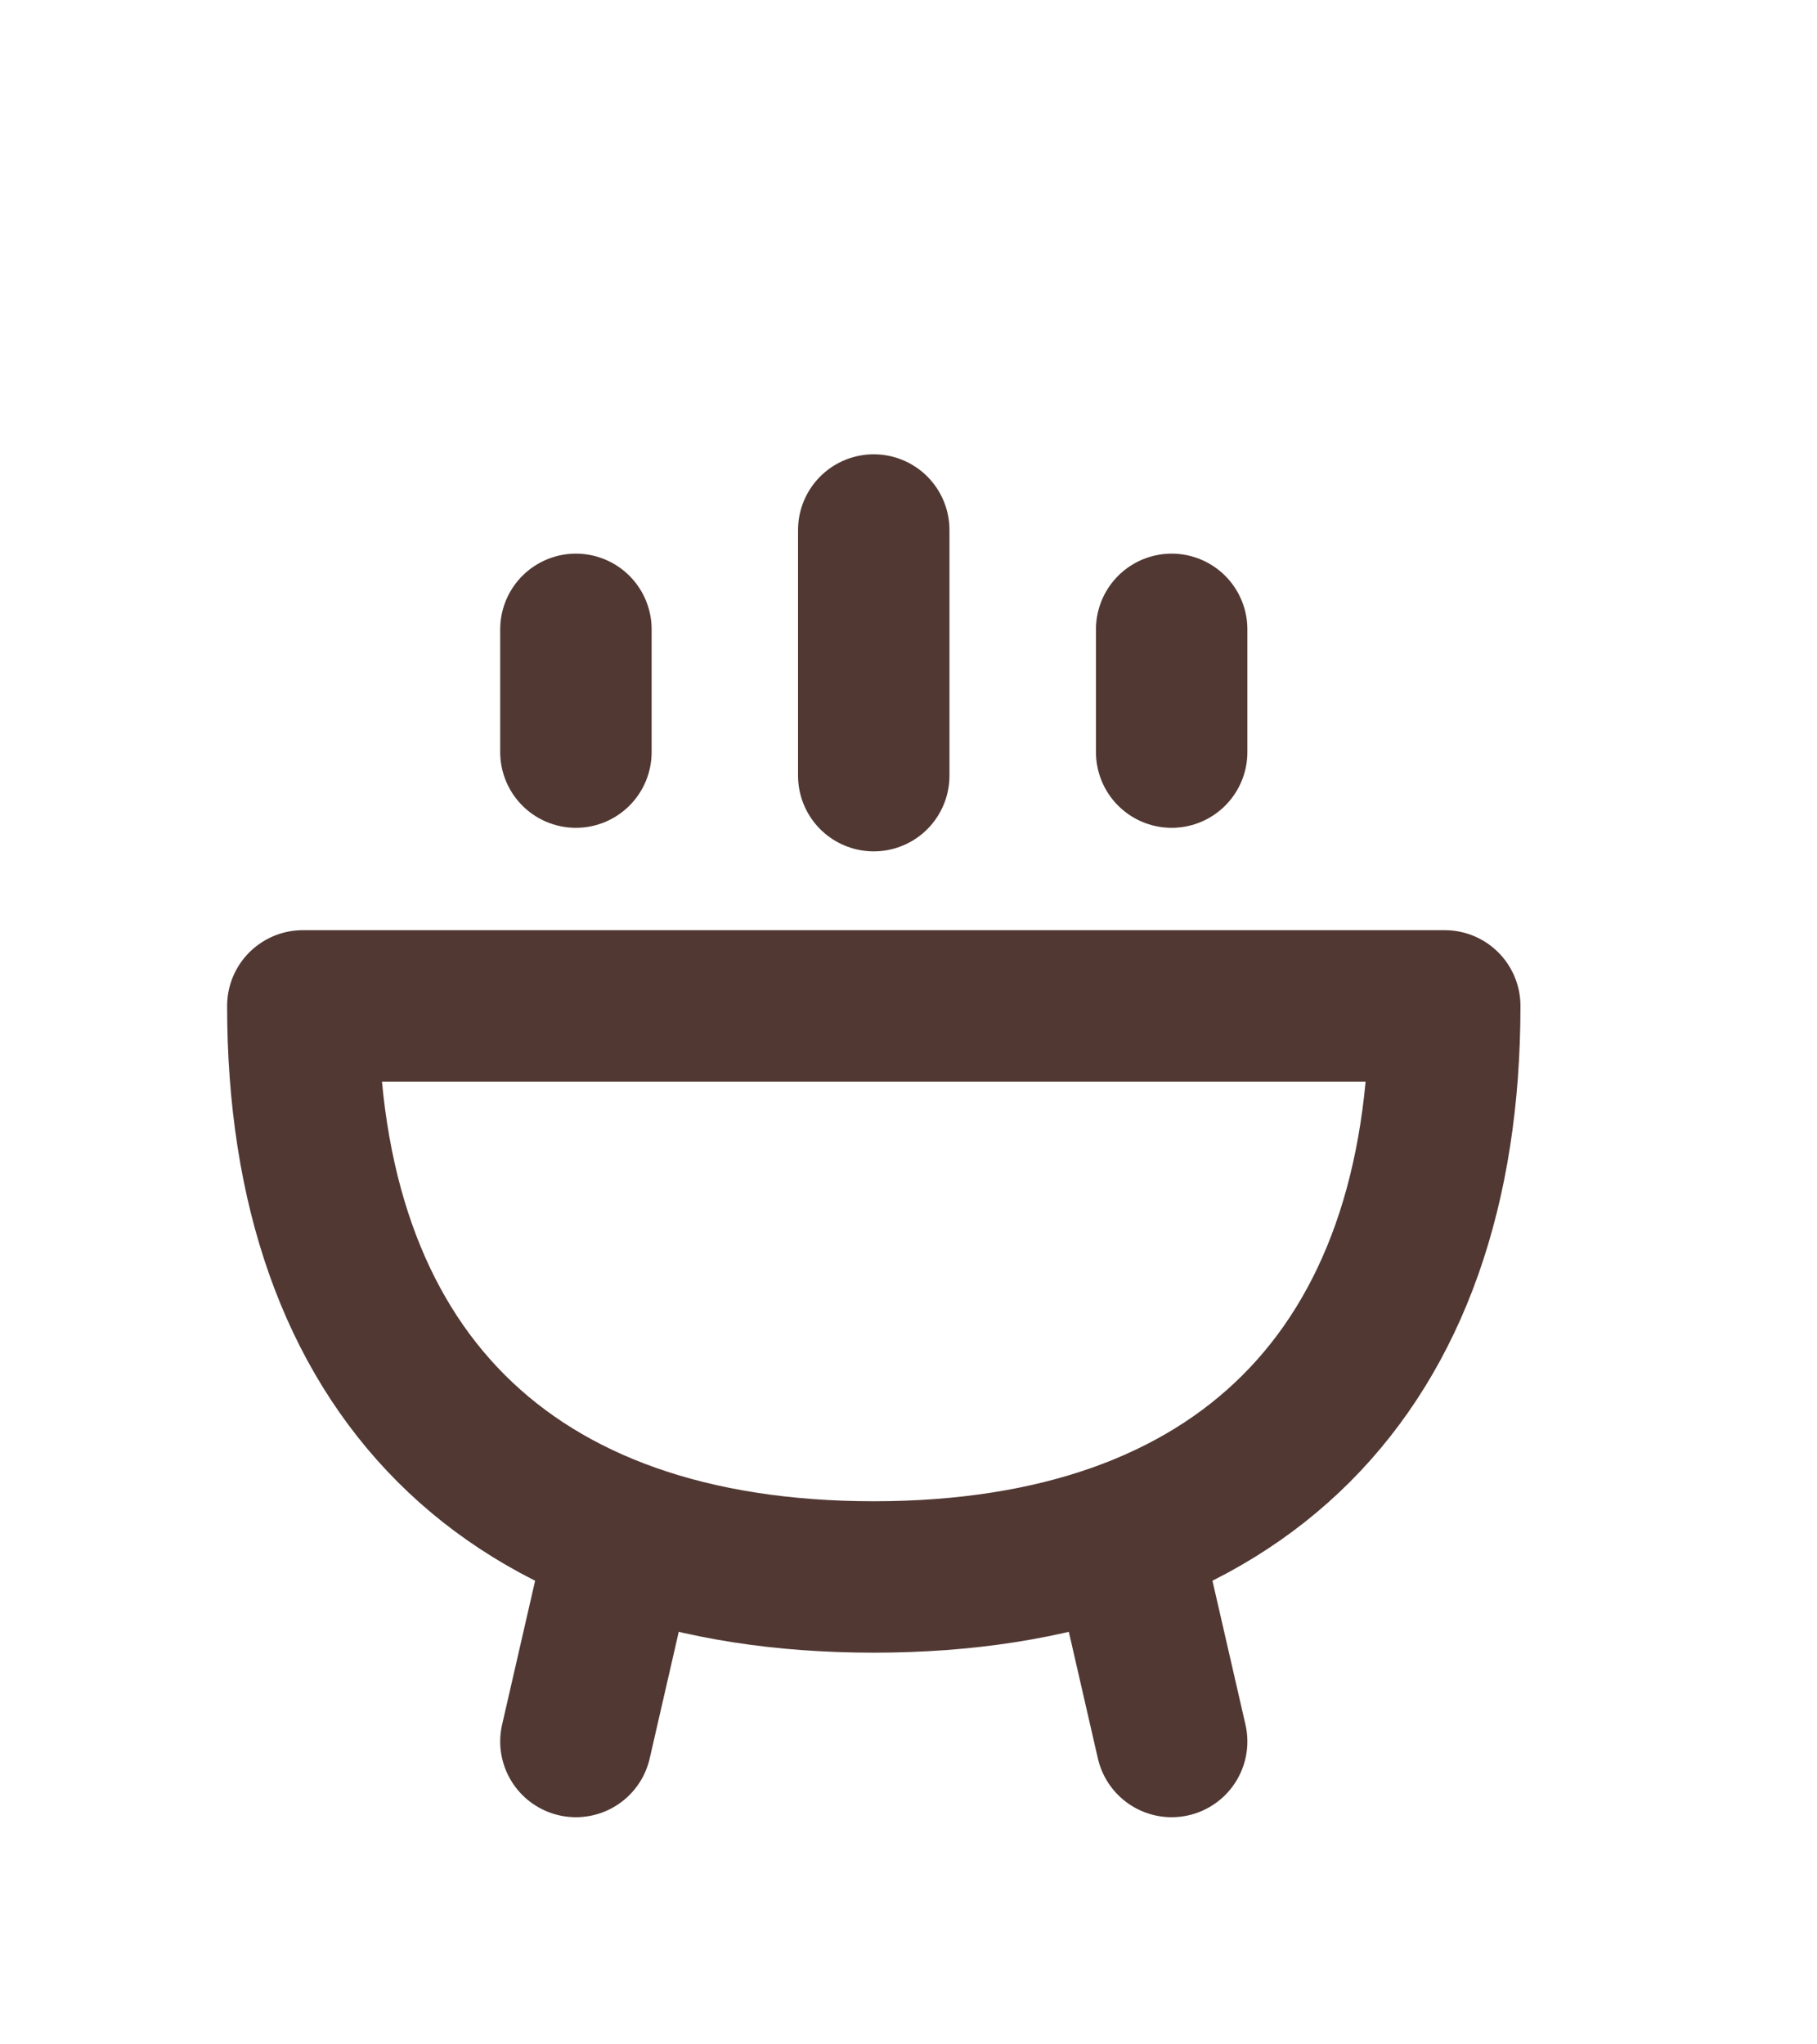 <svg width="24" height="27" viewBox="0 0 24 27" fill="none" xmlns="http://www.w3.org/2000/svg">
<path d="M11.541 20.827C16.368 20.827 19.083 18.112 19.083 13.285H4C4 18.112 6.715 20.827 11.541 20.827Z" stroke="#513833" stroke-width="2" stroke-linecap="round" stroke-linejoin="round"/>
<path d="M11.541 7V10.244" stroke="#513833" stroke-width="2" stroke-linecap="round" stroke-linejoin="round"/>
<path d="M8.222 20.32L7.607 23" stroke="#513833" stroke-width="2" stroke-linecap="round" stroke-linejoin="round"/>
<path d="M14.861 20.32L15.476 23" stroke="#513833" stroke-width="2" stroke-linecap="round" stroke-linejoin="round"/>
<path d="M15.476 8.312V9.933" stroke="#513833" stroke-width="2" stroke-linecap="round" stroke-linejoin="round"/>
<path d="M7.607 8.312V9.933" stroke="#513833" stroke-width="2" stroke-linecap="round" stroke-linejoin="round"/>
</svg>
